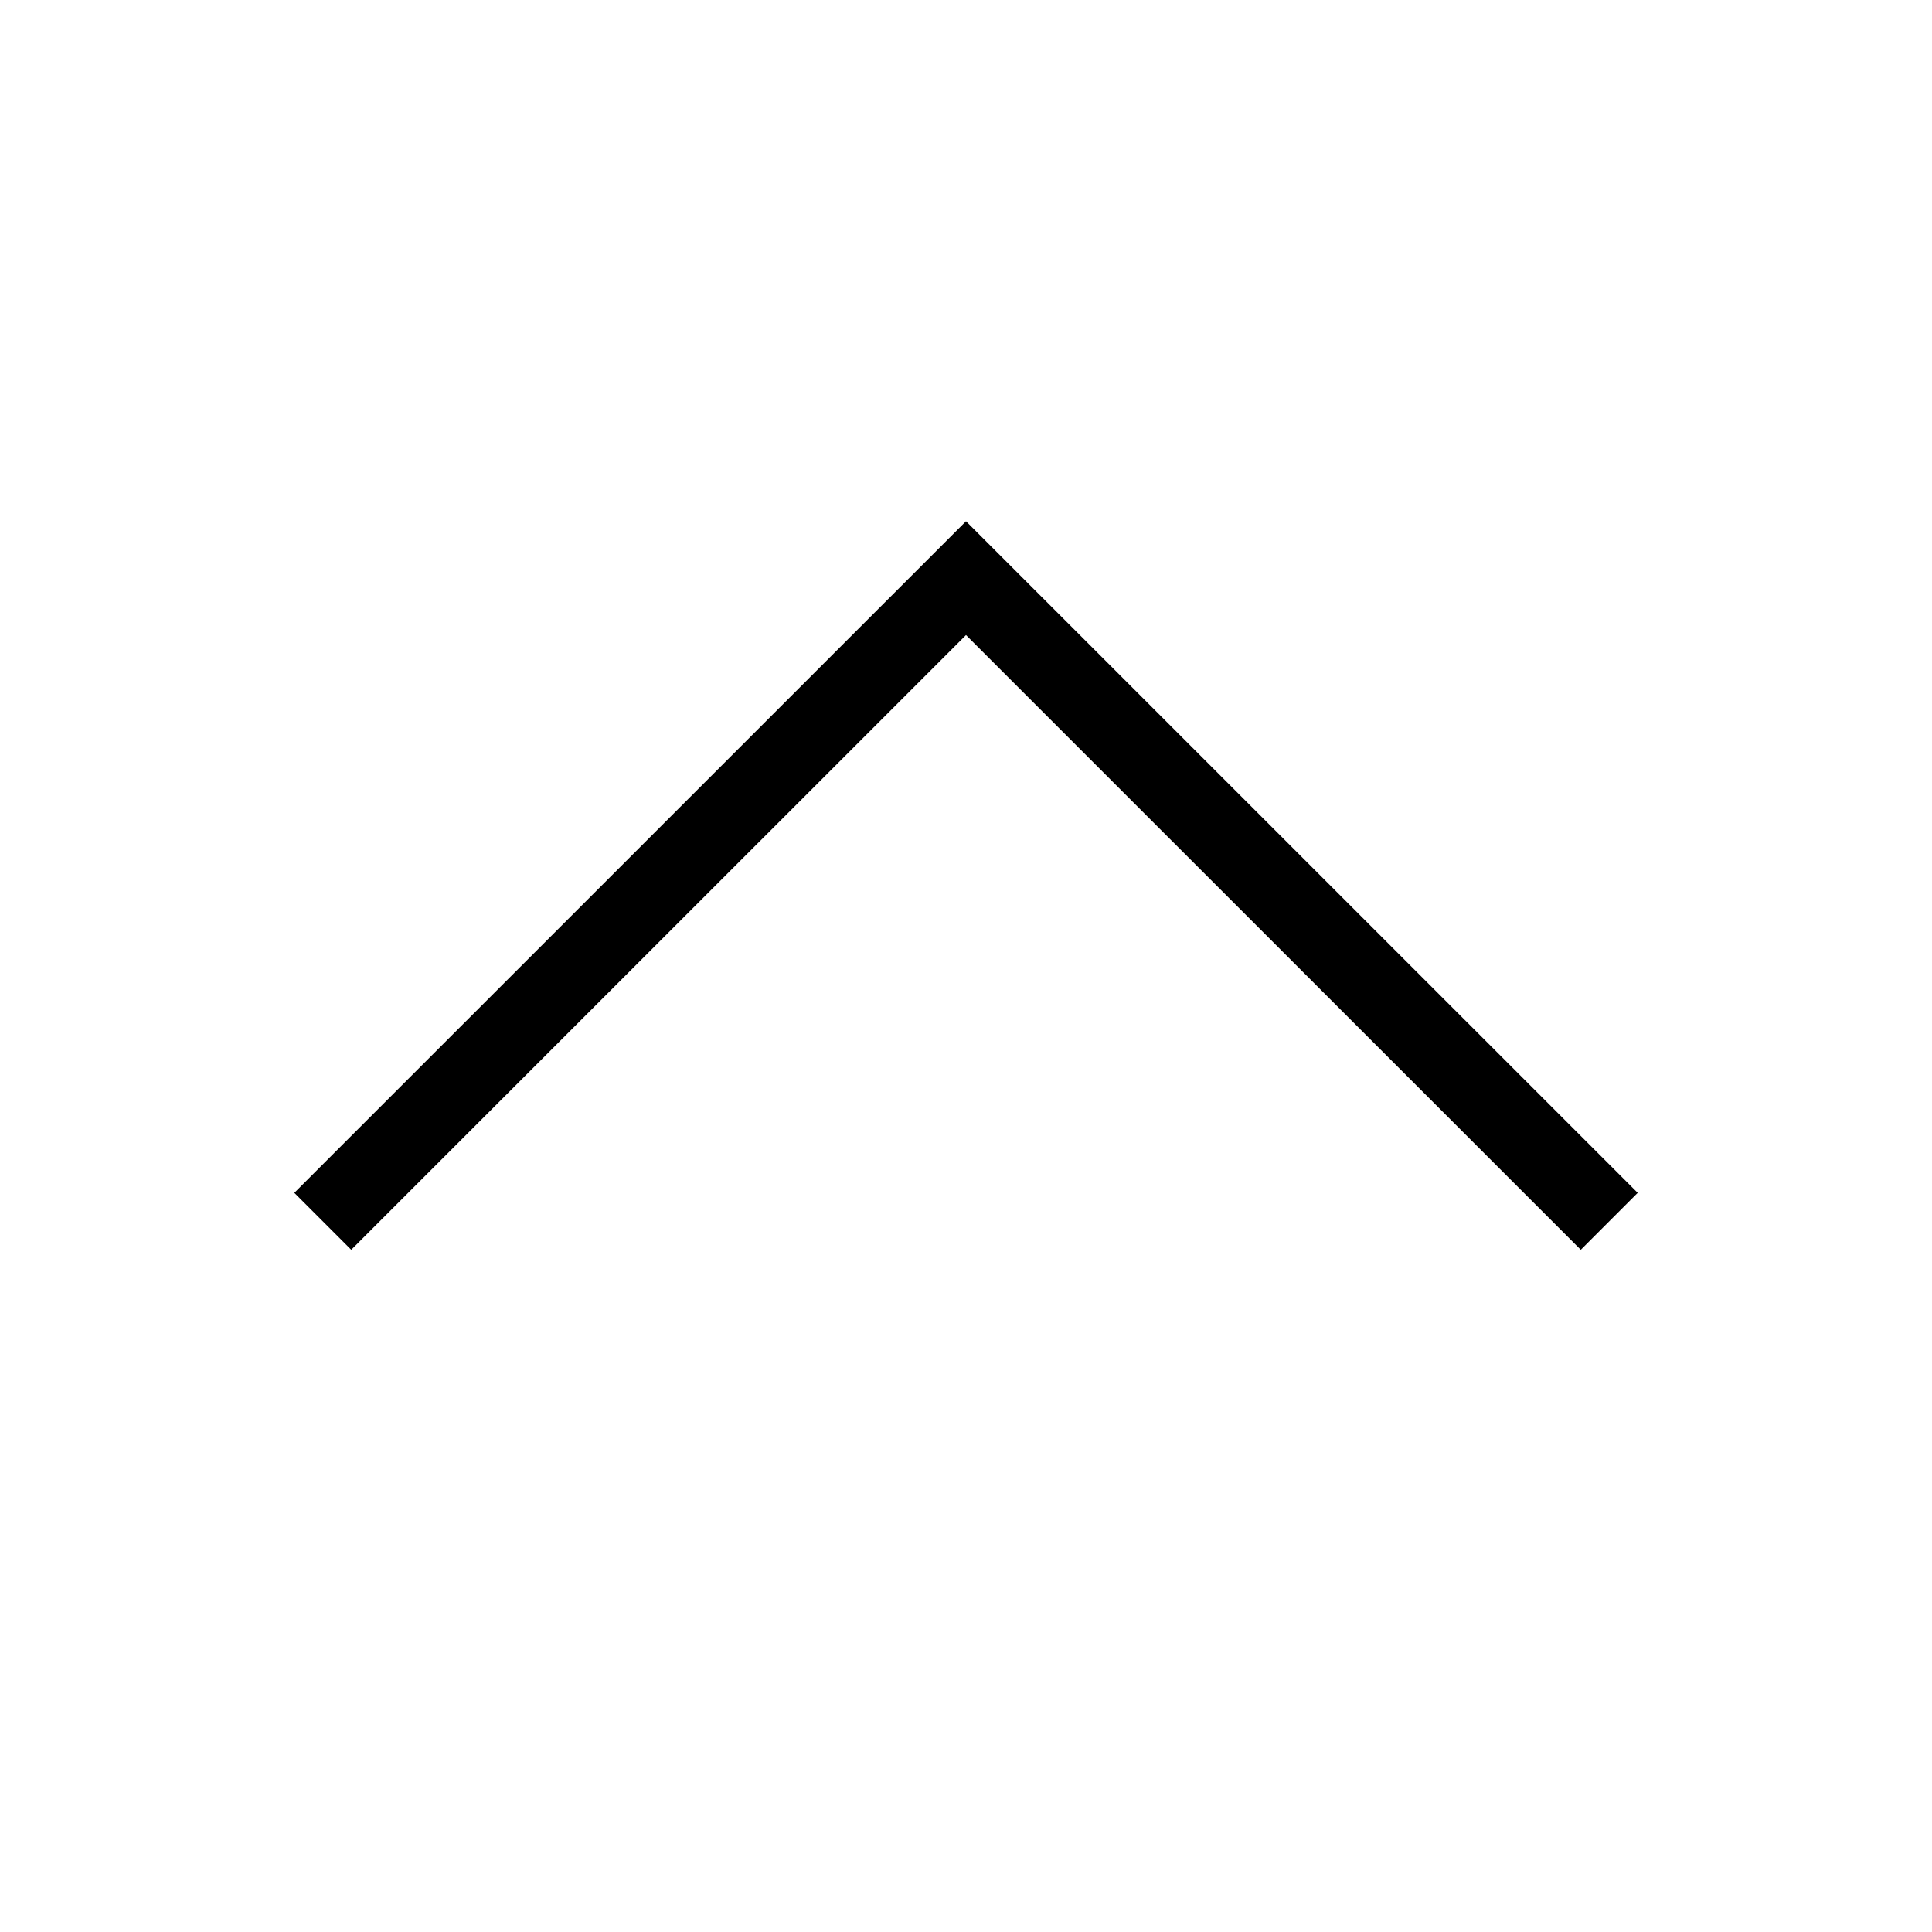 <svg width="24" height="24" viewBox="0 0 24 24" fill="none" xmlns="http://www.w3.org/2000/svg">
<path d="M19.637 15.525L12 7.889L4.363 15.525L3.656 14.818L12 6.475L20.344 14.818L19.637 15.525Z" fill="black"/>
</svg>
